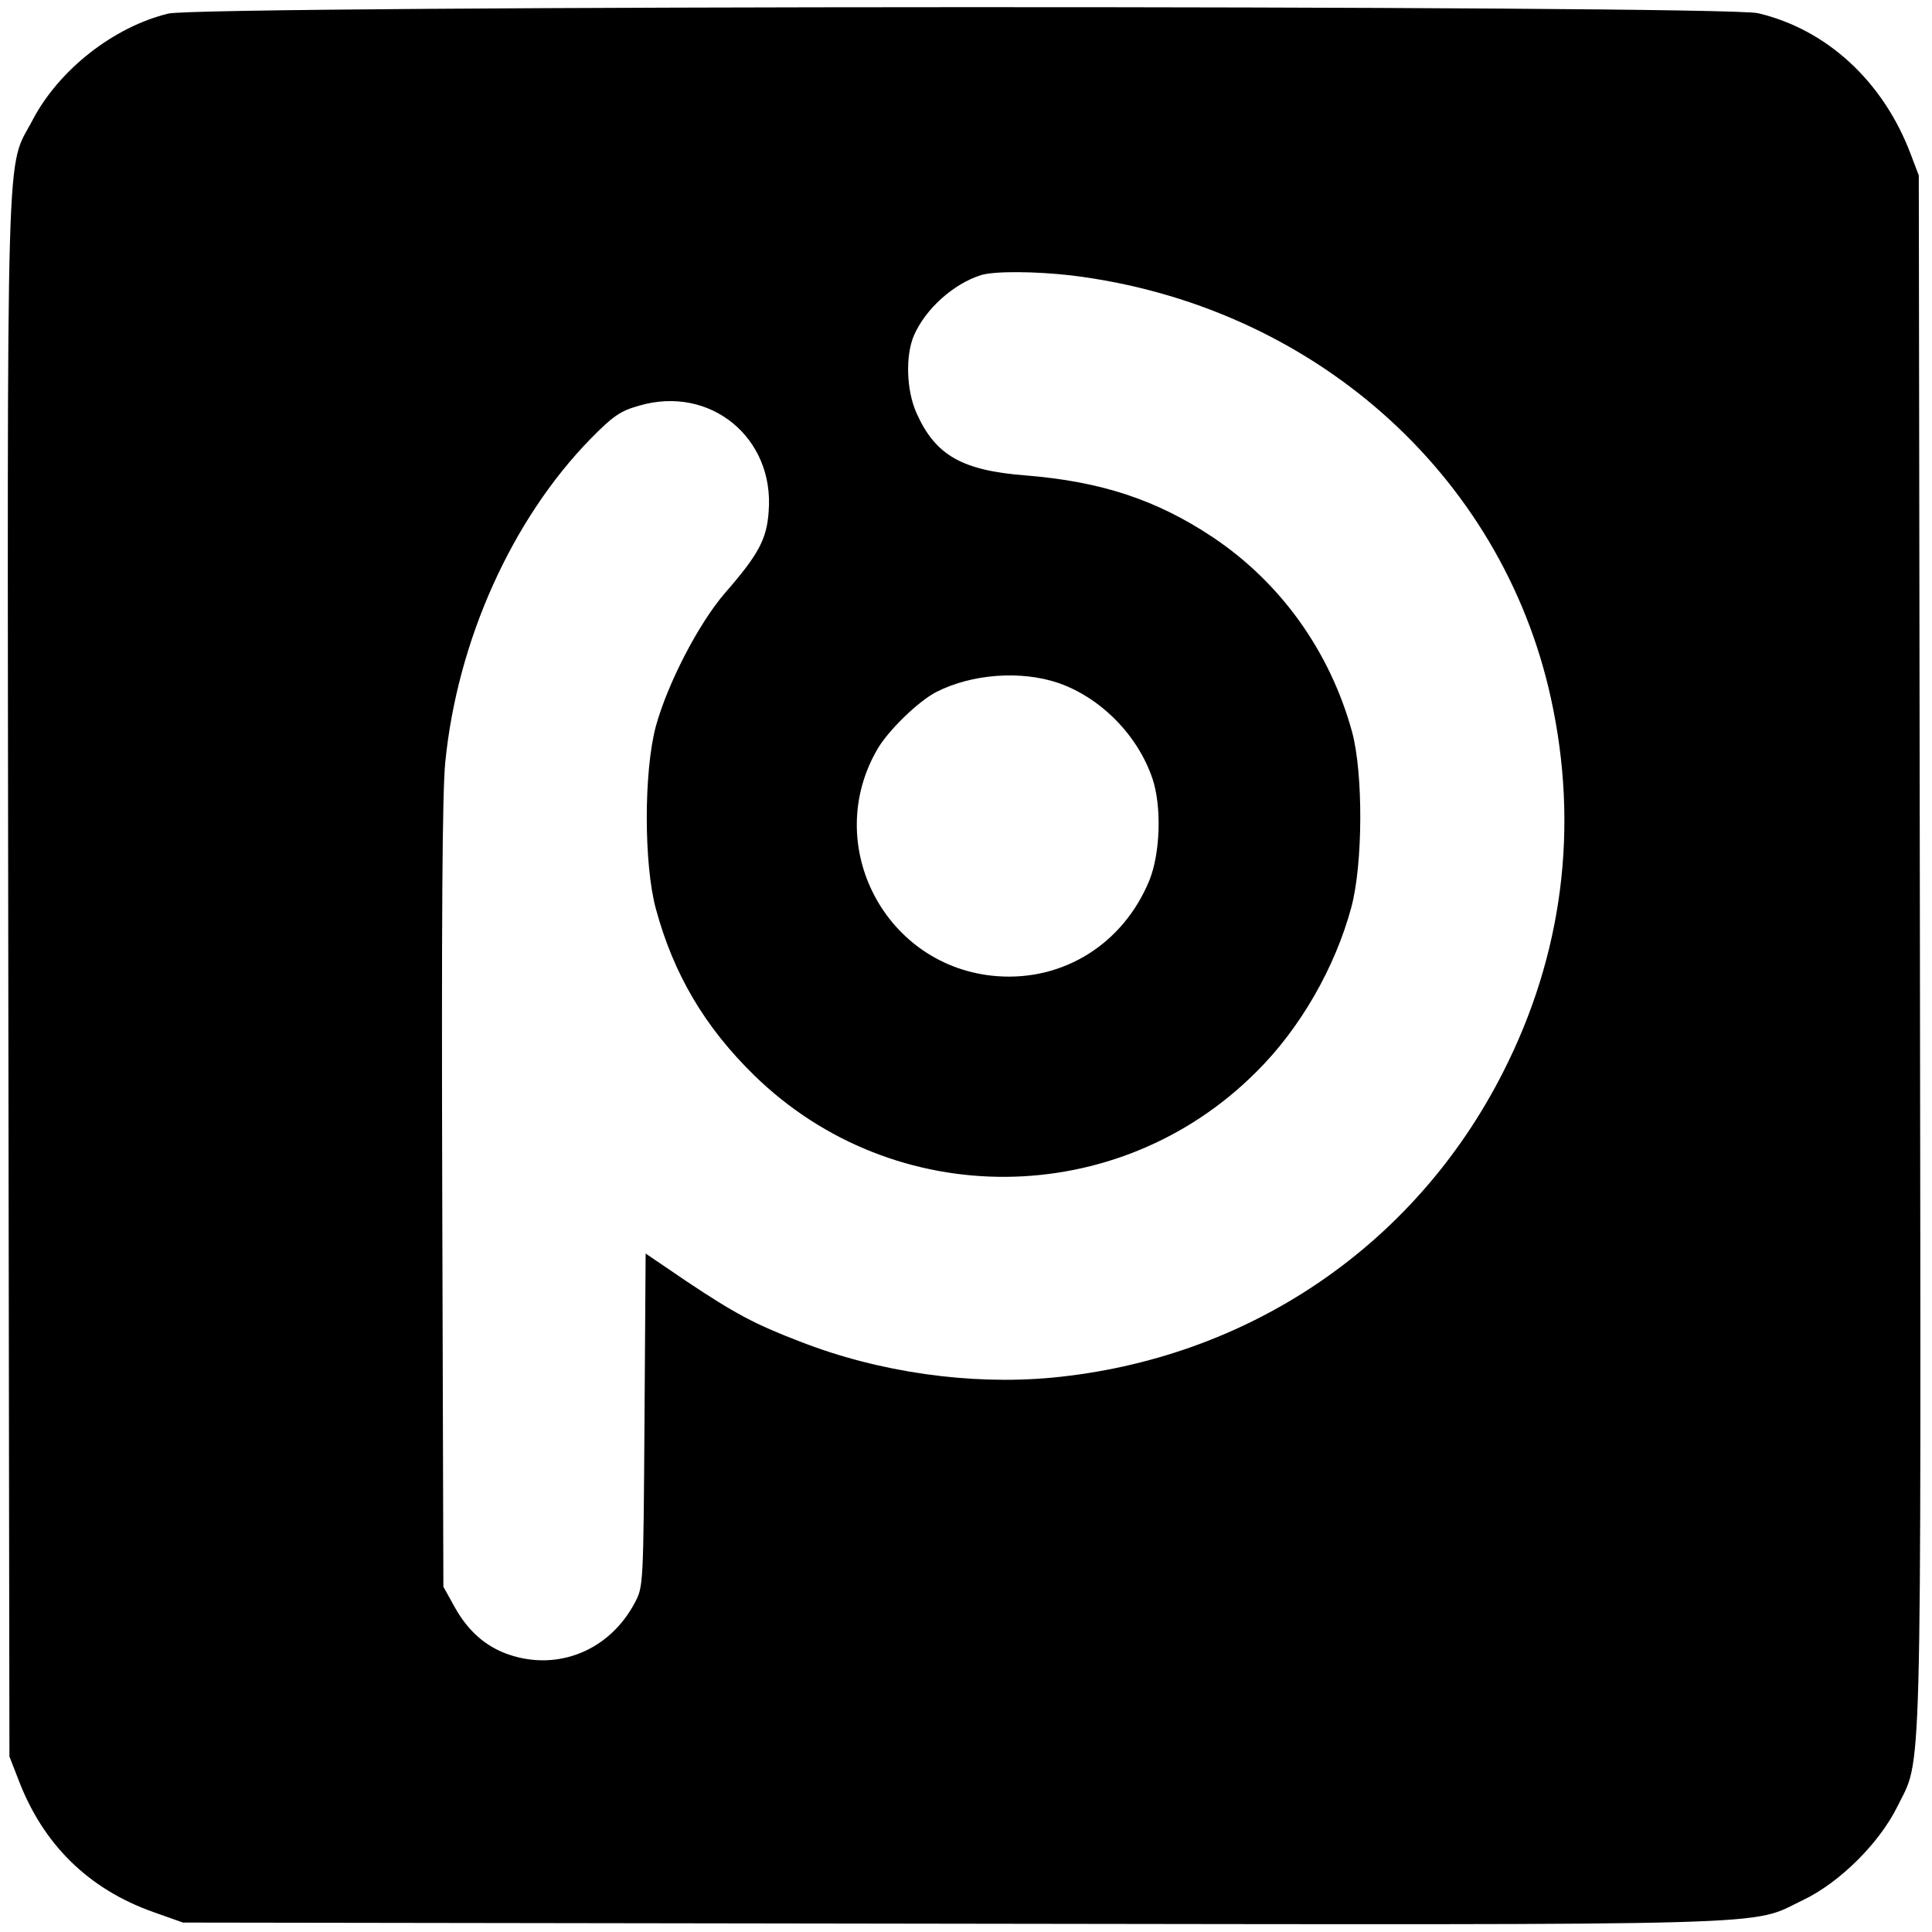 <?xml version="1.0" standalone="no"?>
<!DOCTYPE svg PUBLIC "-//W3C//DTD SVG 20010904//EN"
 "http://www.w3.org/TR/2001/REC-SVG-20010904/DTD/svg10.dtd">
<svg version="1.0" xmlns="http://www.w3.org/2000/svg"
 width="512pt" height="512pt" viewBox="0 0 512 512"
 preserveAspectRatio="xMidYMid meet">
<g transform="translate(0,512) scale(0.1,-0.1)"
fill="#000000" stroke="none">
<path d="M446 5084 c-144 -35 -289 -148 -359 -281 -72 -138 -68 28 -65 -2270
l3 -2068 23 -59 c65 -173 186 -292 358 -353 l79 -28 2037 -3 c2258 -3 2110 -7
2257 63 96 46 201 150 249 247 66 135 63 -2 60 2266 l-3 2057 -22 58 c-73 192
-222 329 -404 372 -93 22 -4122 21 -4213 -1z m2394 -694 c635 -78 1139 -523
1270 -1120 75 -341 32 -680 -127 -992 -234 -461 -677 -760 -1196 -809 -216
-20 -457 14 -665 95 -123 47 -176 76 -302 160 l-109 74 -3 -441 c-3 -439 -3
-442 -26 -485 -67 -126 -203 -181 -333 -137 -62 21 -109 63 -144 126 l-30 54
-3 1035 c-2 724 0 1070 8 1150 32 323 177 644 385 857 60 61 79 74 129 88 188
55 359 -85 343 -281 -5 -73 -27 -114 -117 -217 -70 -82 -151 -239 -182 -352
-32 -119 -32 -365 0 -483 47 -174 130 -314 261 -442 371 -362 964 -358 1331
10 116 115 208 276 251 435 31 114 32 356 2 466 -59 214 -190 396 -370 516
-149 99 -296 147 -494 163 -169 13 -240 53 -290 165 -27 60 -30 152 -7 206 31
71 105 137 178 160 37 11 144 10 240 -1z m-35 -1080 c112 -39 210 -138 249
-253 25 -74 21 -198 -8 -270 -69 -168 -227 -267 -403 -254 -296 22 -467 347
-317 603 29 49 107 125 155 150 94 48 224 58 324 24z"/>
</g>
</svg>
